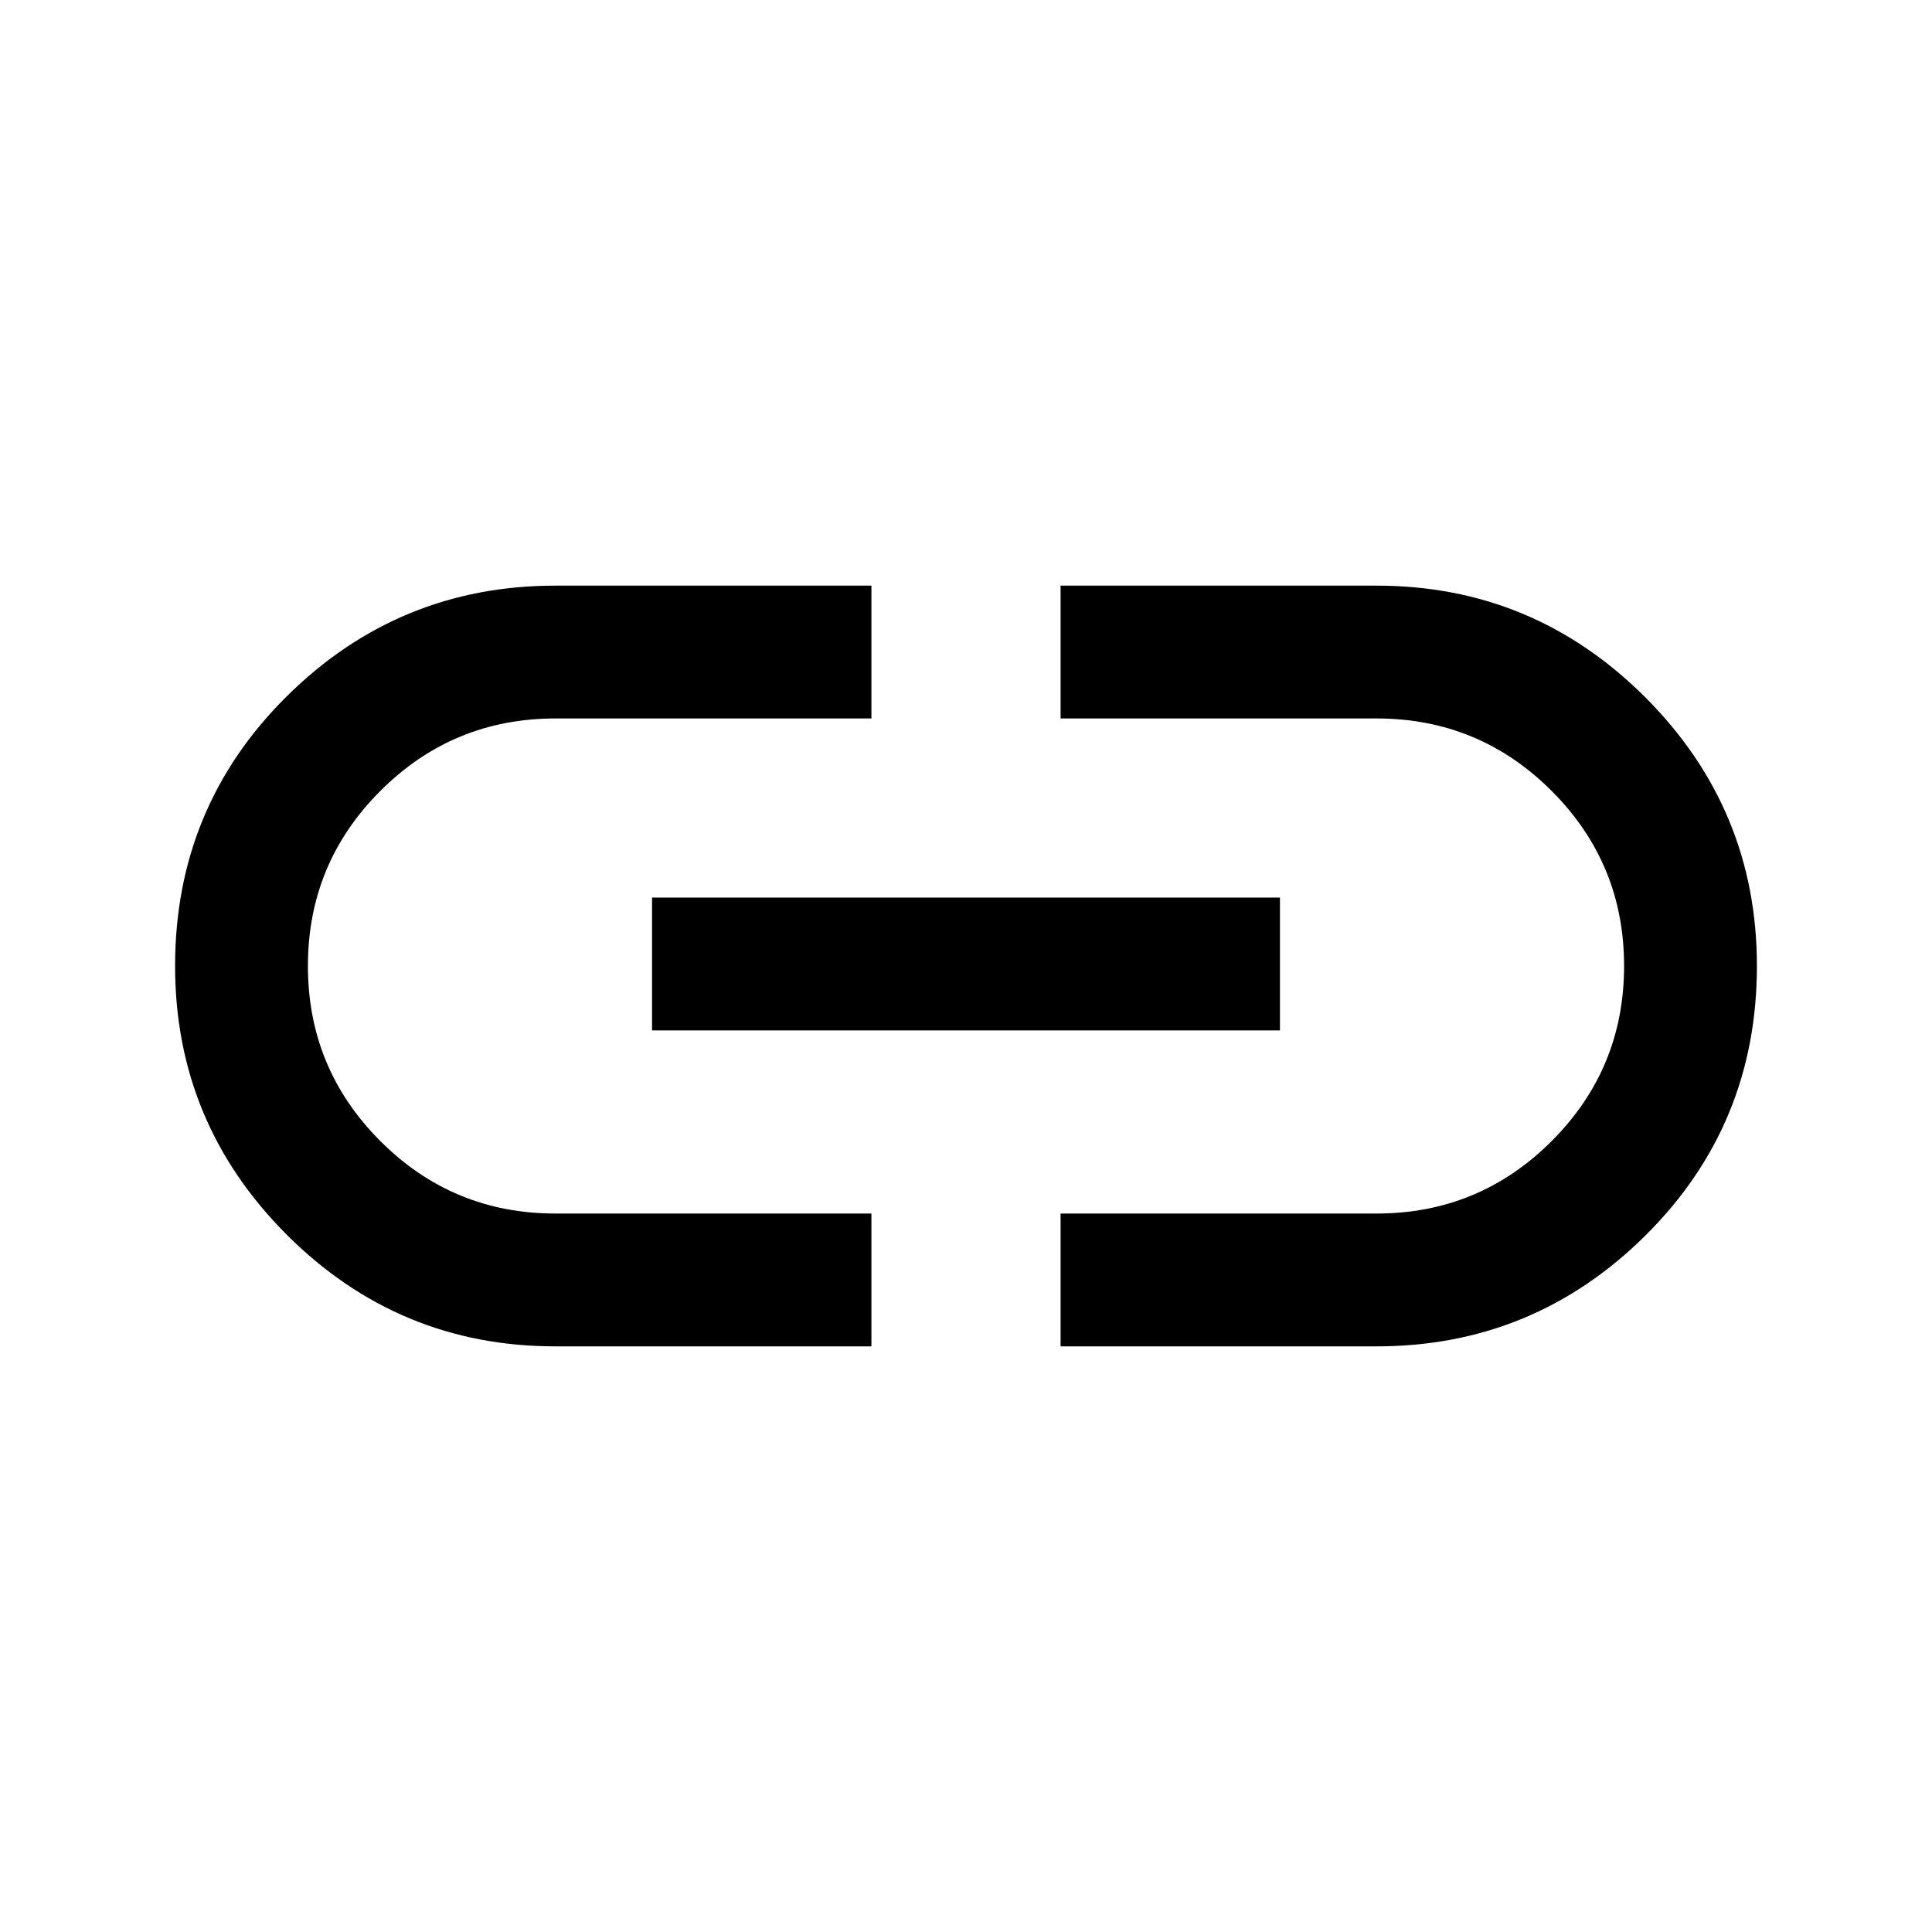 <svg xmlns="http://www.w3.org/2000/svg" height="24" width="24"><path d="M10.825 16.725H6.9q-1.95 0-3.338-1.387Q2.175 13.95 2.175 12q0-1.975 1.387-3.35Q4.95 7.275 6.9 7.275h3.925v1.65H6.9q-1.275 0-2.175.9-.9.9-.9 2.175t.9 2.175q.9.9 2.175.9h3.925ZM8.1 12.8v-1.65h7.8v1.65Zm5.075 3.925v-1.65H17.1q1.275 0 2.175-.9.9-.9.9-2.175t-.9-2.175q-.9-.9-2.175-.9h-3.925v-1.65H17.1q1.95 0 3.338 1.387Q21.825 10.05 21.825 12q0 1.975-1.387 3.35-1.388 1.375-3.338 1.375Z"/></svg>